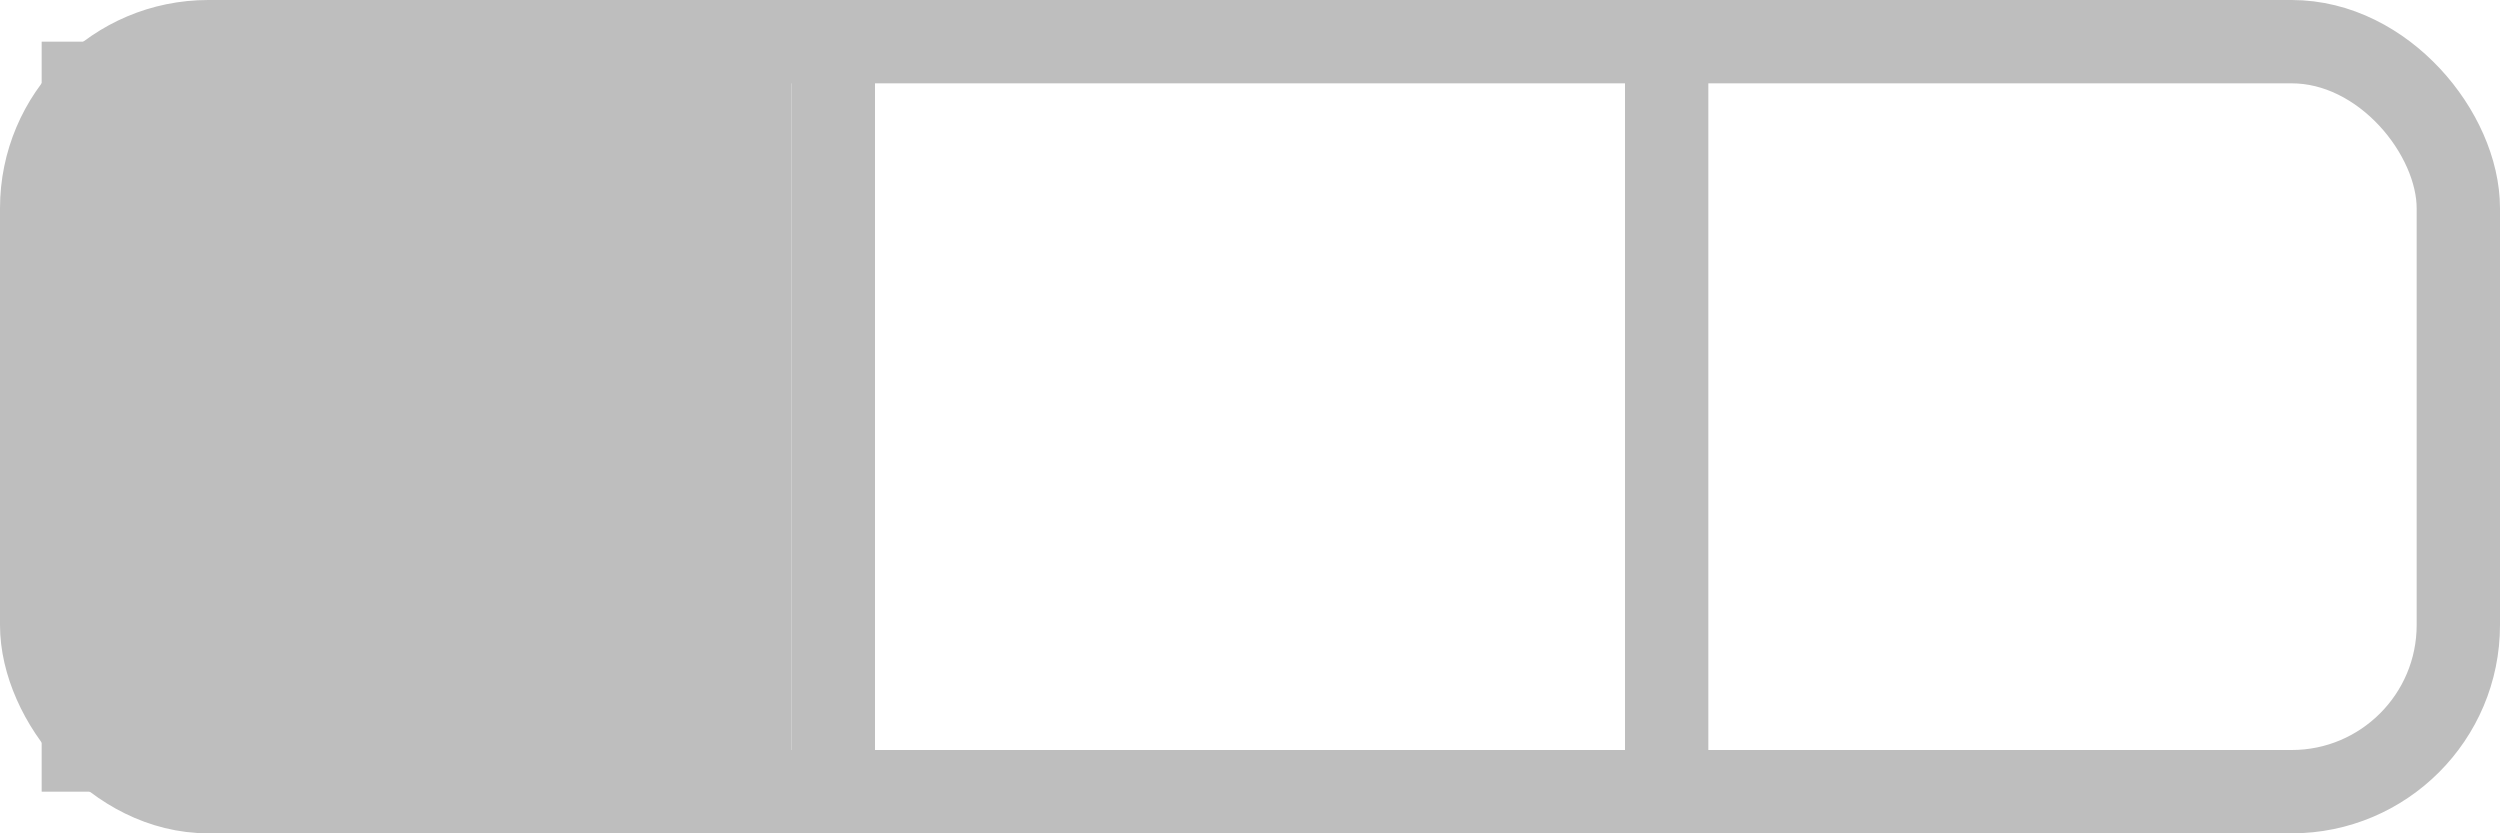 <?xml version="1.0" encoding="UTF-8" standalone="no"?>
<svg
   width="150mm"
   height="50mm"
   viewBox="0 0 150 50">
  <rect
     style="fill:none;stroke:#bebebe;stroke-width:5"
     width="145"
     height="45"
     x="2.5"
     y="2.5"
     ry="10" />
<path style="fill:none;stroke:#bebebe;stroke-width:5" d="M 50,0 V 50" /><path style="fill:none;stroke:#bebebe;stroke-width:5" d="M 100,0 V 50" /><rect style="fill:#bebebe" width="45" height="45" x="2.5" y="2.5" /></svg>